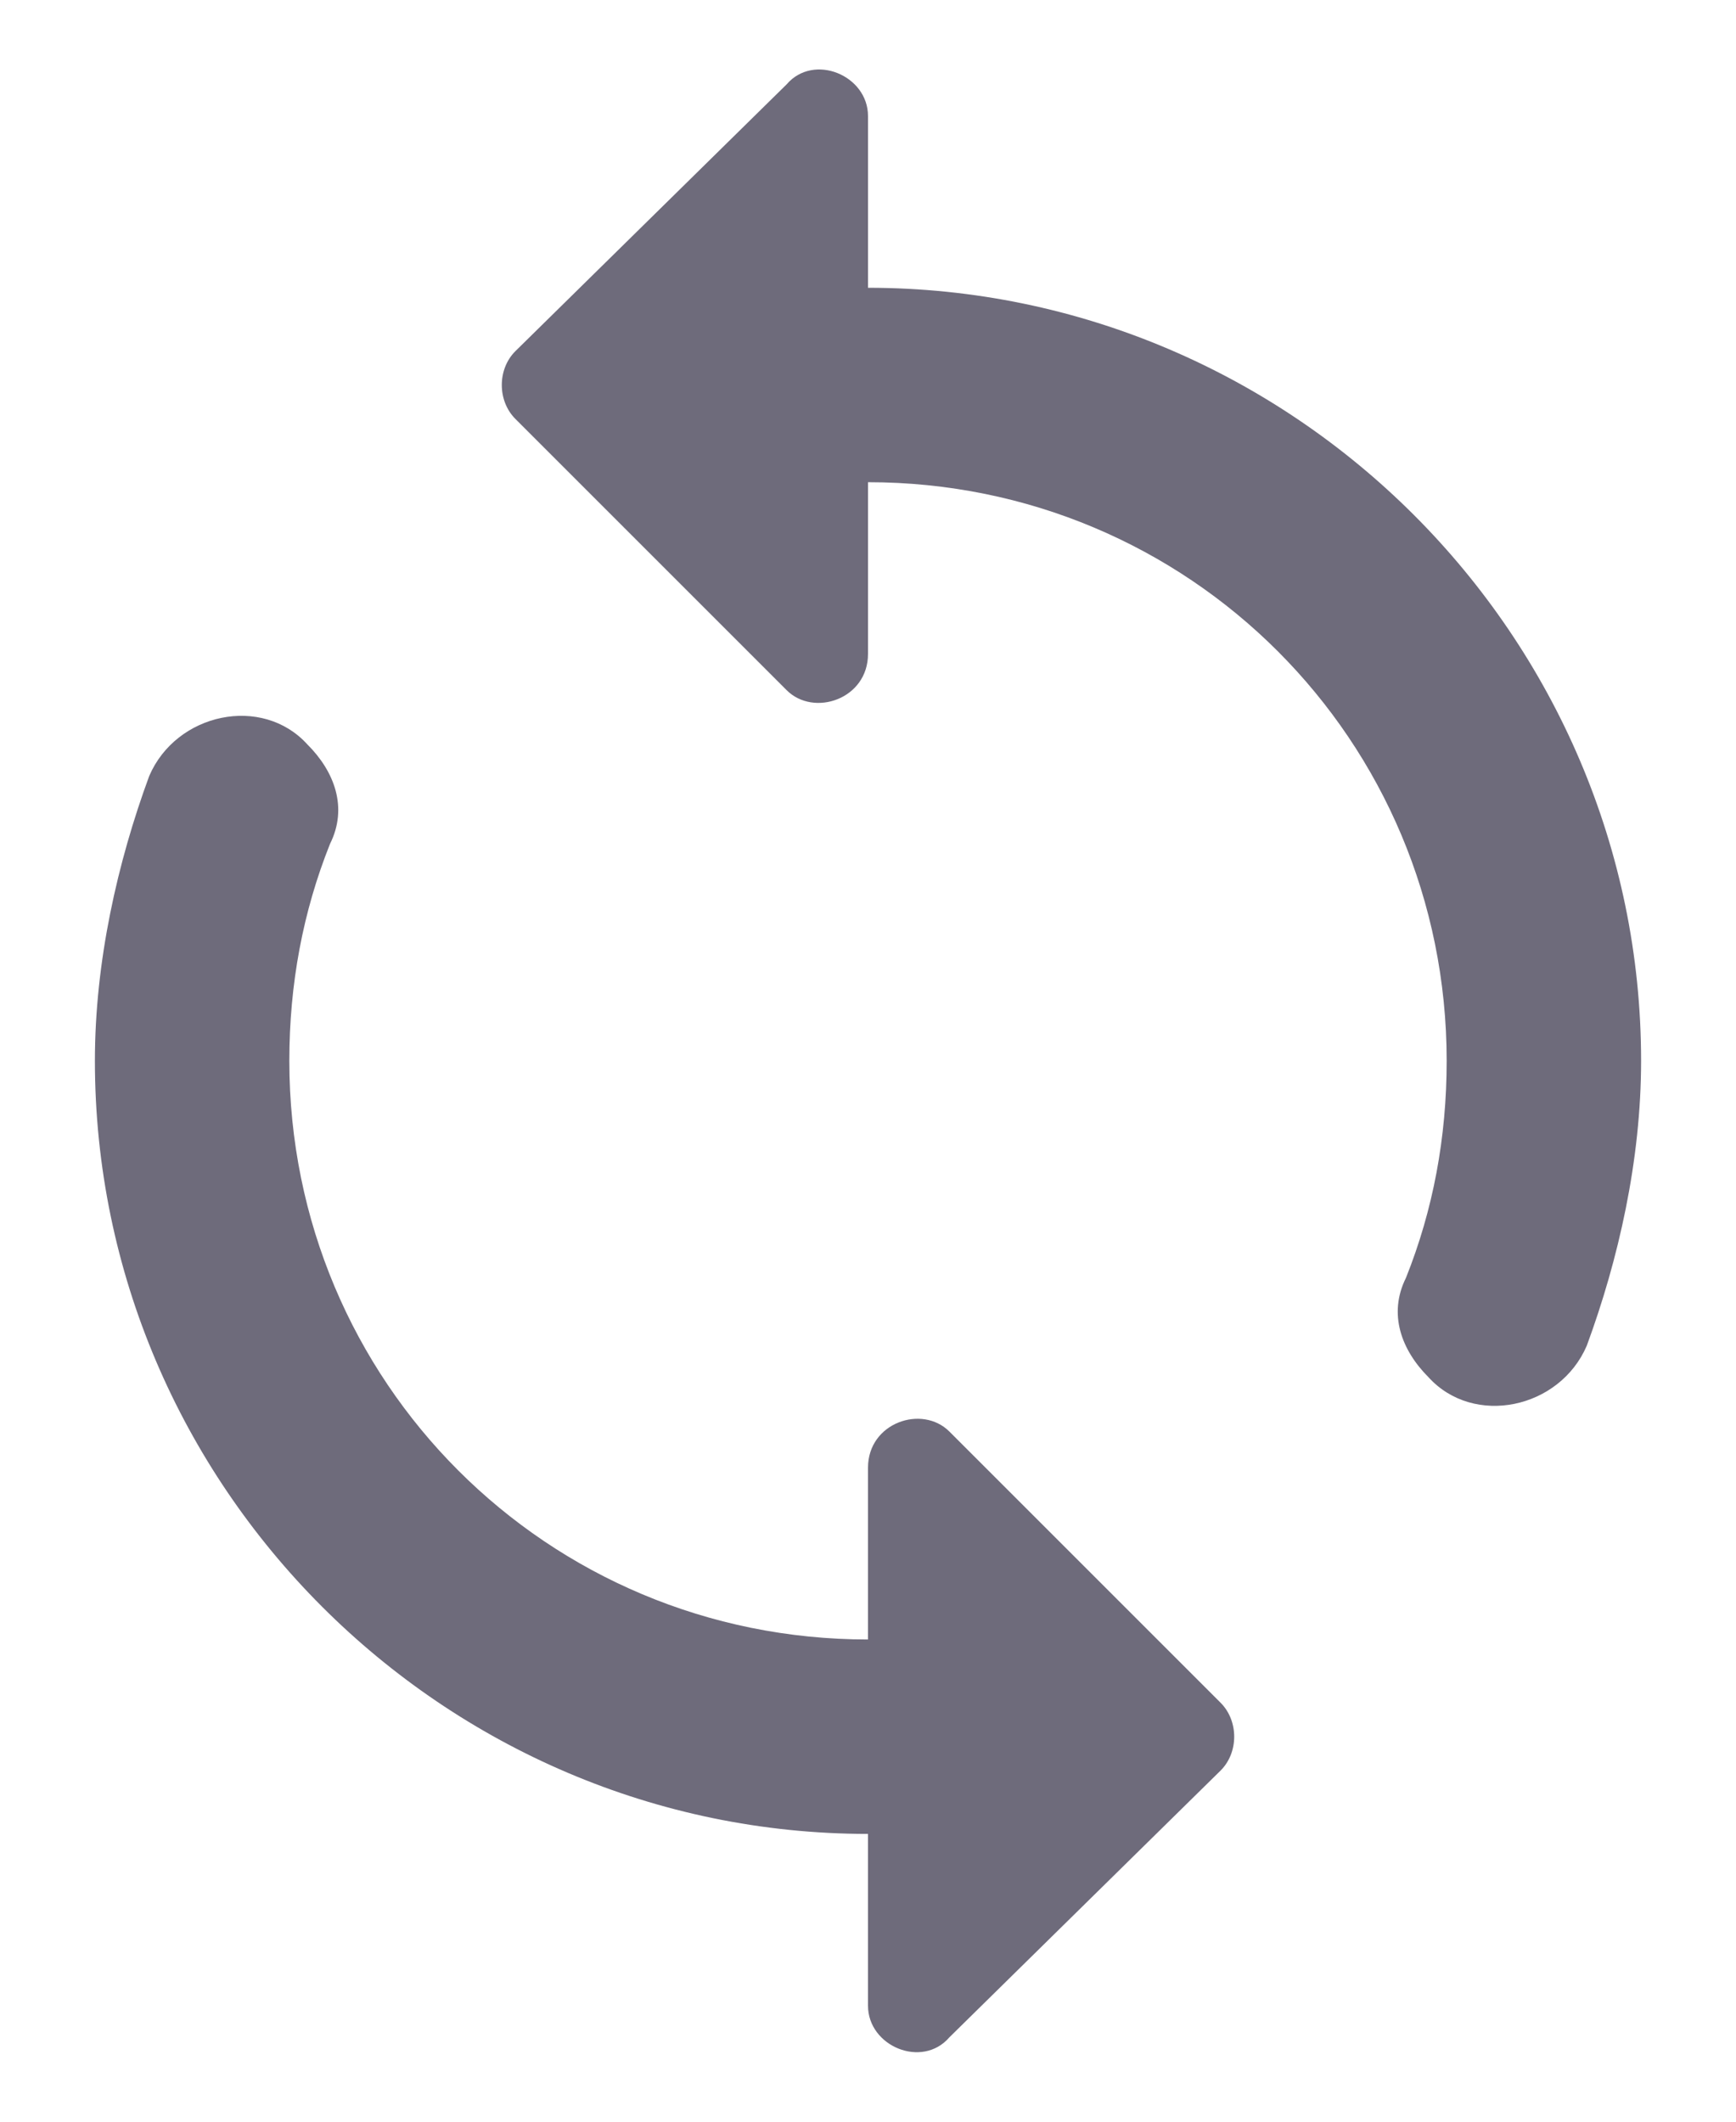 <svg width="18" height="22" viewBox="0 0 18 22" fill="none" xmlns="http://www.w3.org/2000/svg">
	<path d="M9 2.984C13.406 2.984 17.016 6.594 17.016 11C17.016 12.031 16.781 13.062 16.453 13.953C16.172 14.609 15.281 14.797 14.812 14.281C14.531 14 14.391 13.625 14.578 13.25C14.859 12.547 15 11.797 15 11C15 7.672 12.328 5 9 5V6.781C9 7.25 8.437 7.438 8.156 7.156L5.344 4.344C5.156 4.156 5.156 3.828 5.344 3.641L8.156 0.875C8.437 0.547 9 0.781 9 1.203V2.984ZM9 17V15.219C9 14.75 9.562 14.562 9.844 14.844L12.656 17.656C12.844 17.844 12.844 18.172 12.656 18.359L9.844 21.125C9.562 21.453 9 21.219 9 20.797V19.016C4.594 19.016 0.984 15.406 0.984 11C0.984 9.969 1.219 8.938 1.547 8.047C1.828 7.391 2.719 7.203 3.187 7.719C3.469 8 3.609 8.375 3.422 8.75C3.141 9.453 3 10.203 3 11C3 14.328 5.672 17 9 17Z" fill="#6E6B7B" />
</svg>

